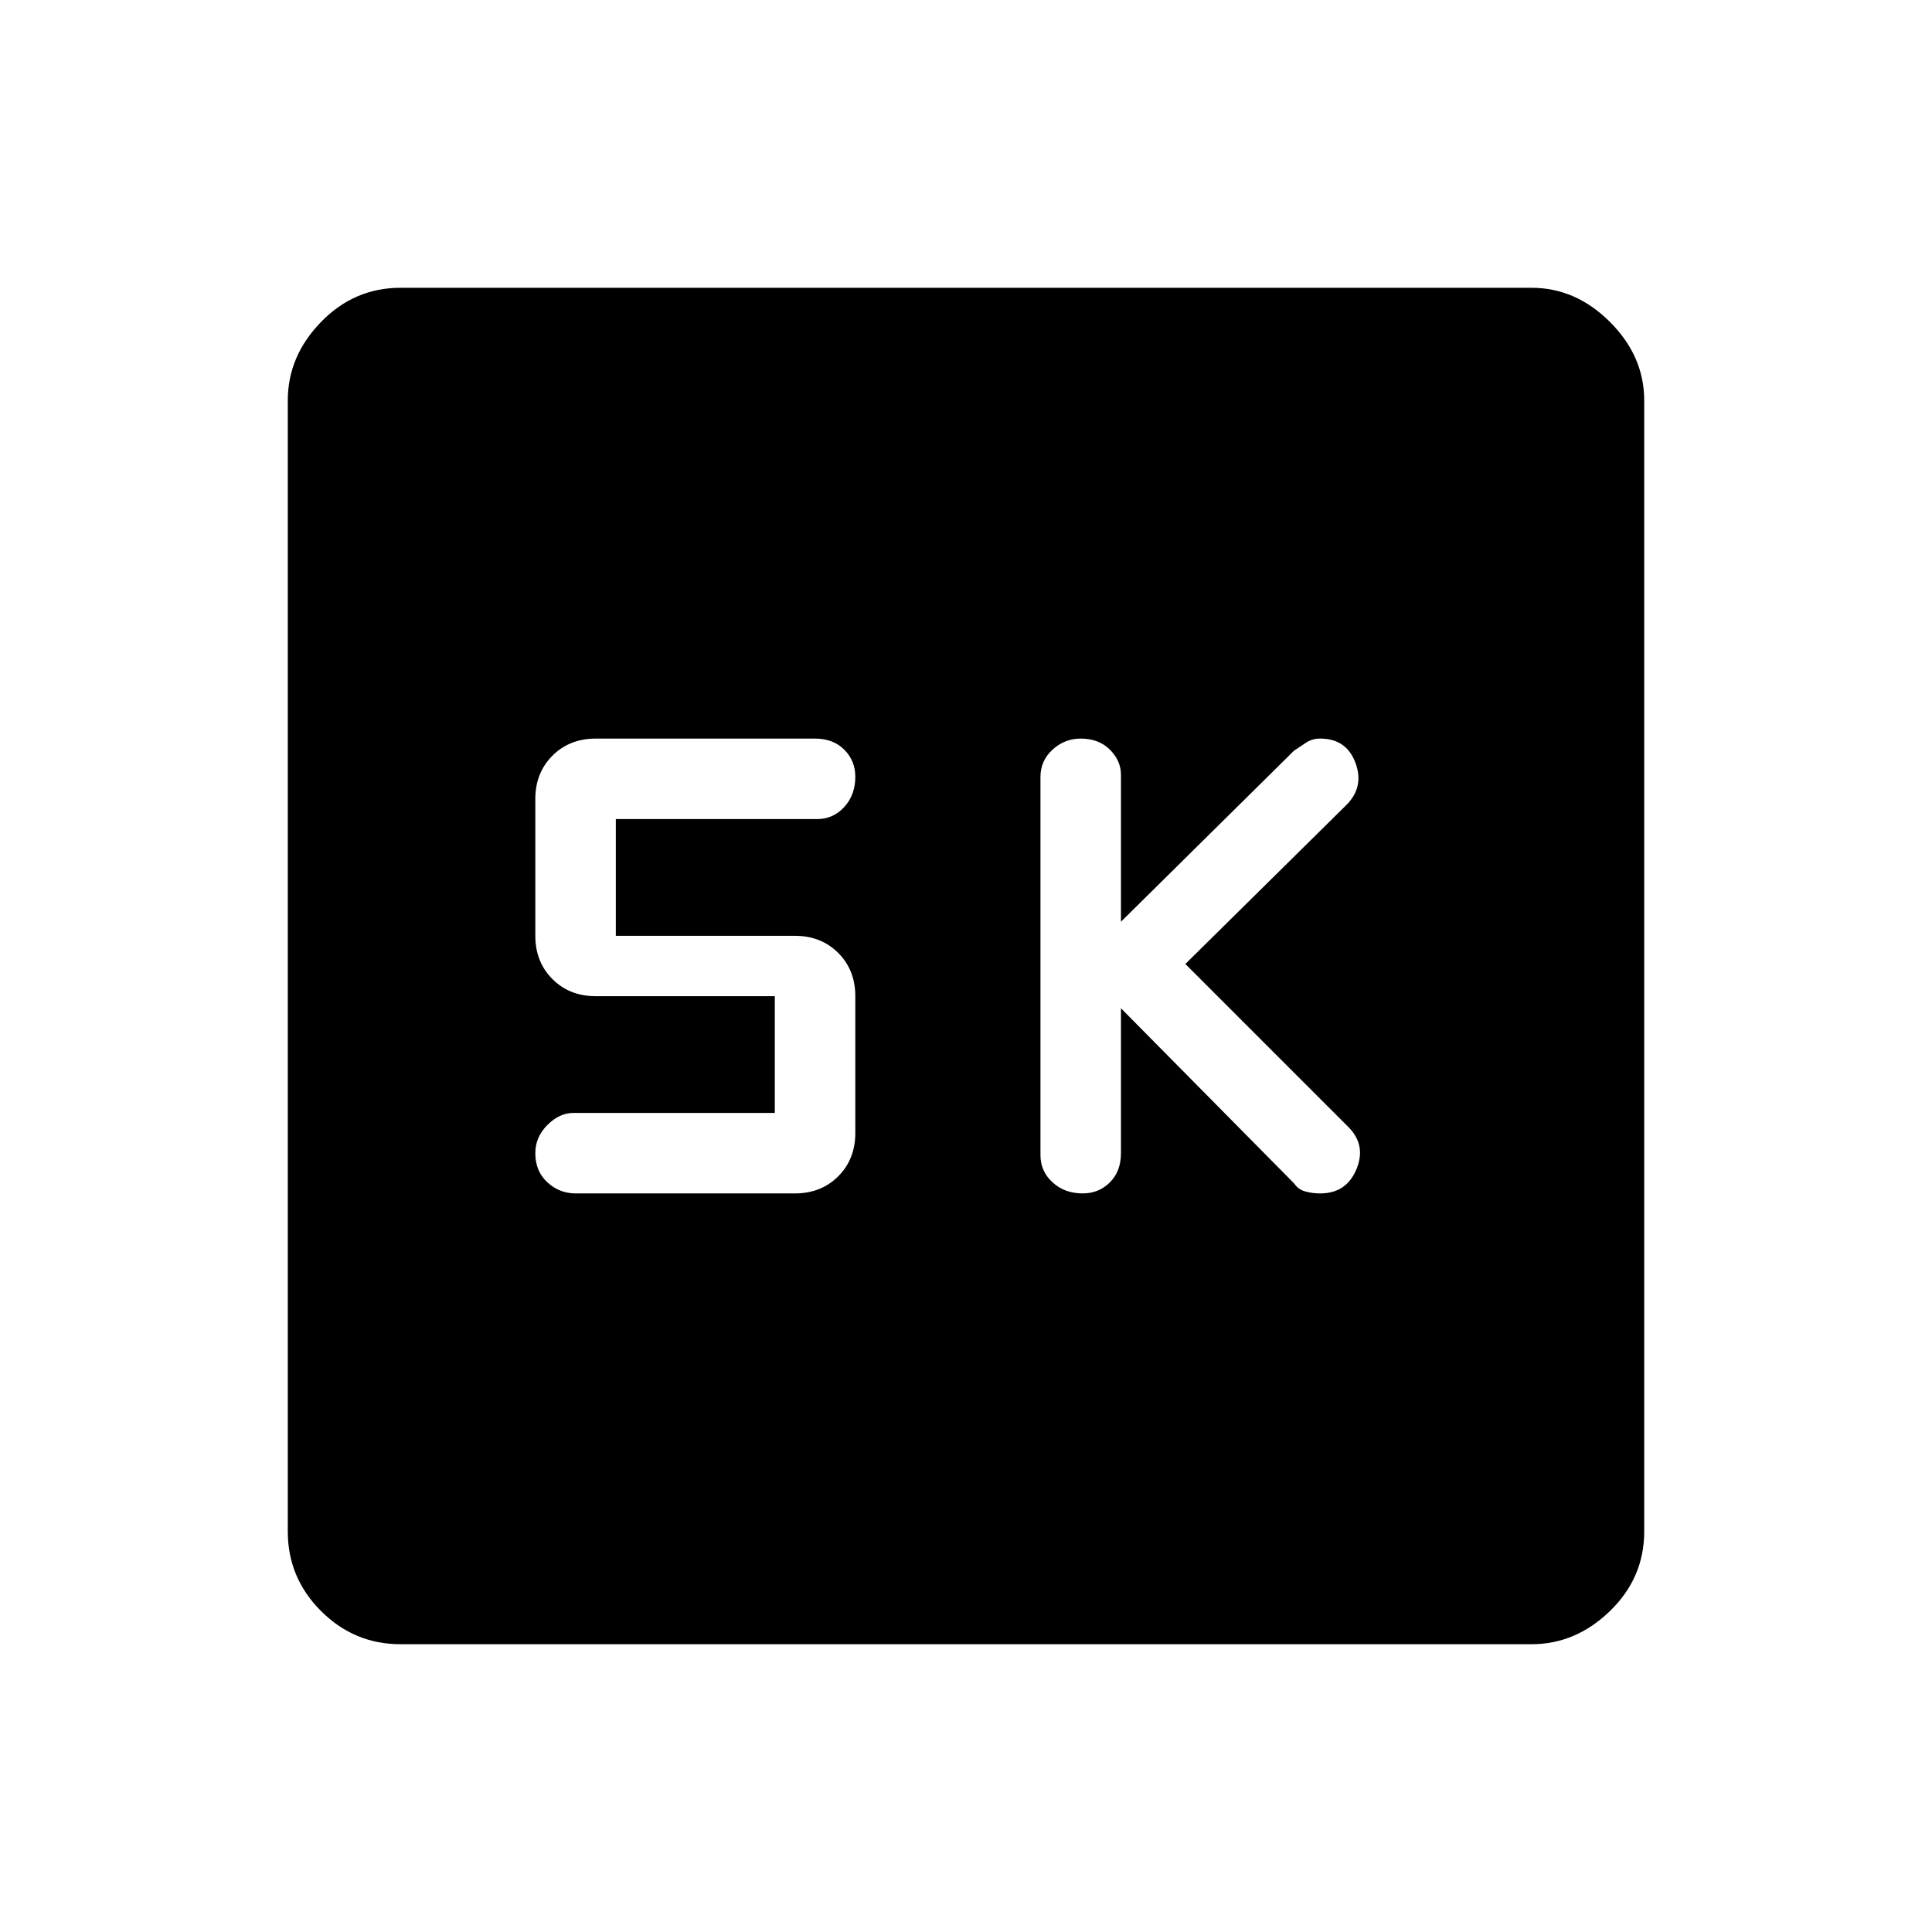 <svg xmlns="http://www.w3.org/2000/svg" height="48" width="48"><path d="M26.9 29.65Q27.3 29.65 27.575 29.375Q27.85 29.1 27.85 28.65V25.05L32.15 29.4Q32.25 29.55 32.425 29.6Q32.6 29.65 32.8 29.65Q33.45 29.65 33.7 29.05Q33.95 28.45 33.5 28L29.45 23.95L33.45 20Q33.9 19.55 33.675 18.95Q33.45 18.35 32.8 18.35Q32.6 18.35 32.45 18.45Q32.3 18.55 32.15 18.65L27.85 22.9V19.25Q27.85 18.9 27.575 18.625Q27.3 18.35 26.85 18.35Q26.45 18.35 26.15 18.625Q25.85 18.9 25.85 19.3V28.7Q25.85 29.1 26.15 29.375Q26.45 29.65 26.9 29.65ZM14.3 29.65H19.75Q20.4 29.65 20.825 29.225Q21.25 28.8 21.25 28.15V24.75Q21.25 24.1 20.825 23.675Q20.4 23.25 19.75 23.25H15.3V20.35H20.3Q20.7 20.35 20.975 20.05Q21.25 19.75 21.25 19.3Q21.25 18.9 20.975 18.625Q20.7 18.35 20.25 18.35H14.8Q14.15 18.35 13.725 18.775Q13.3 19.2 13.3 19.85V23.25Q13.3 23.9 13.725 24.325Q14.15 24.75 14.8 24.75H19.25V27.65H14.25Q13.9 27.65 13.6 27.95Q13.3 28.25 13.3 28.65Q13.3 29.1 13.6 29.375Q13.9 29.65 14.3 29.65ZM9.95 40.85Q8.8 40.85 7.975 40.025Q7.15 39.2 7.15 38.05V9.95Q7.15 8.85 7.975 8Q8.8 7.15 9.95 7.15H38.05Q39.15 7.15 40 8Q40.85 8.85 40.85 9.95V38.05Q40.85 39.2 40 40.025Q39.15 40.85 38.05 40.85Z"/></svg>